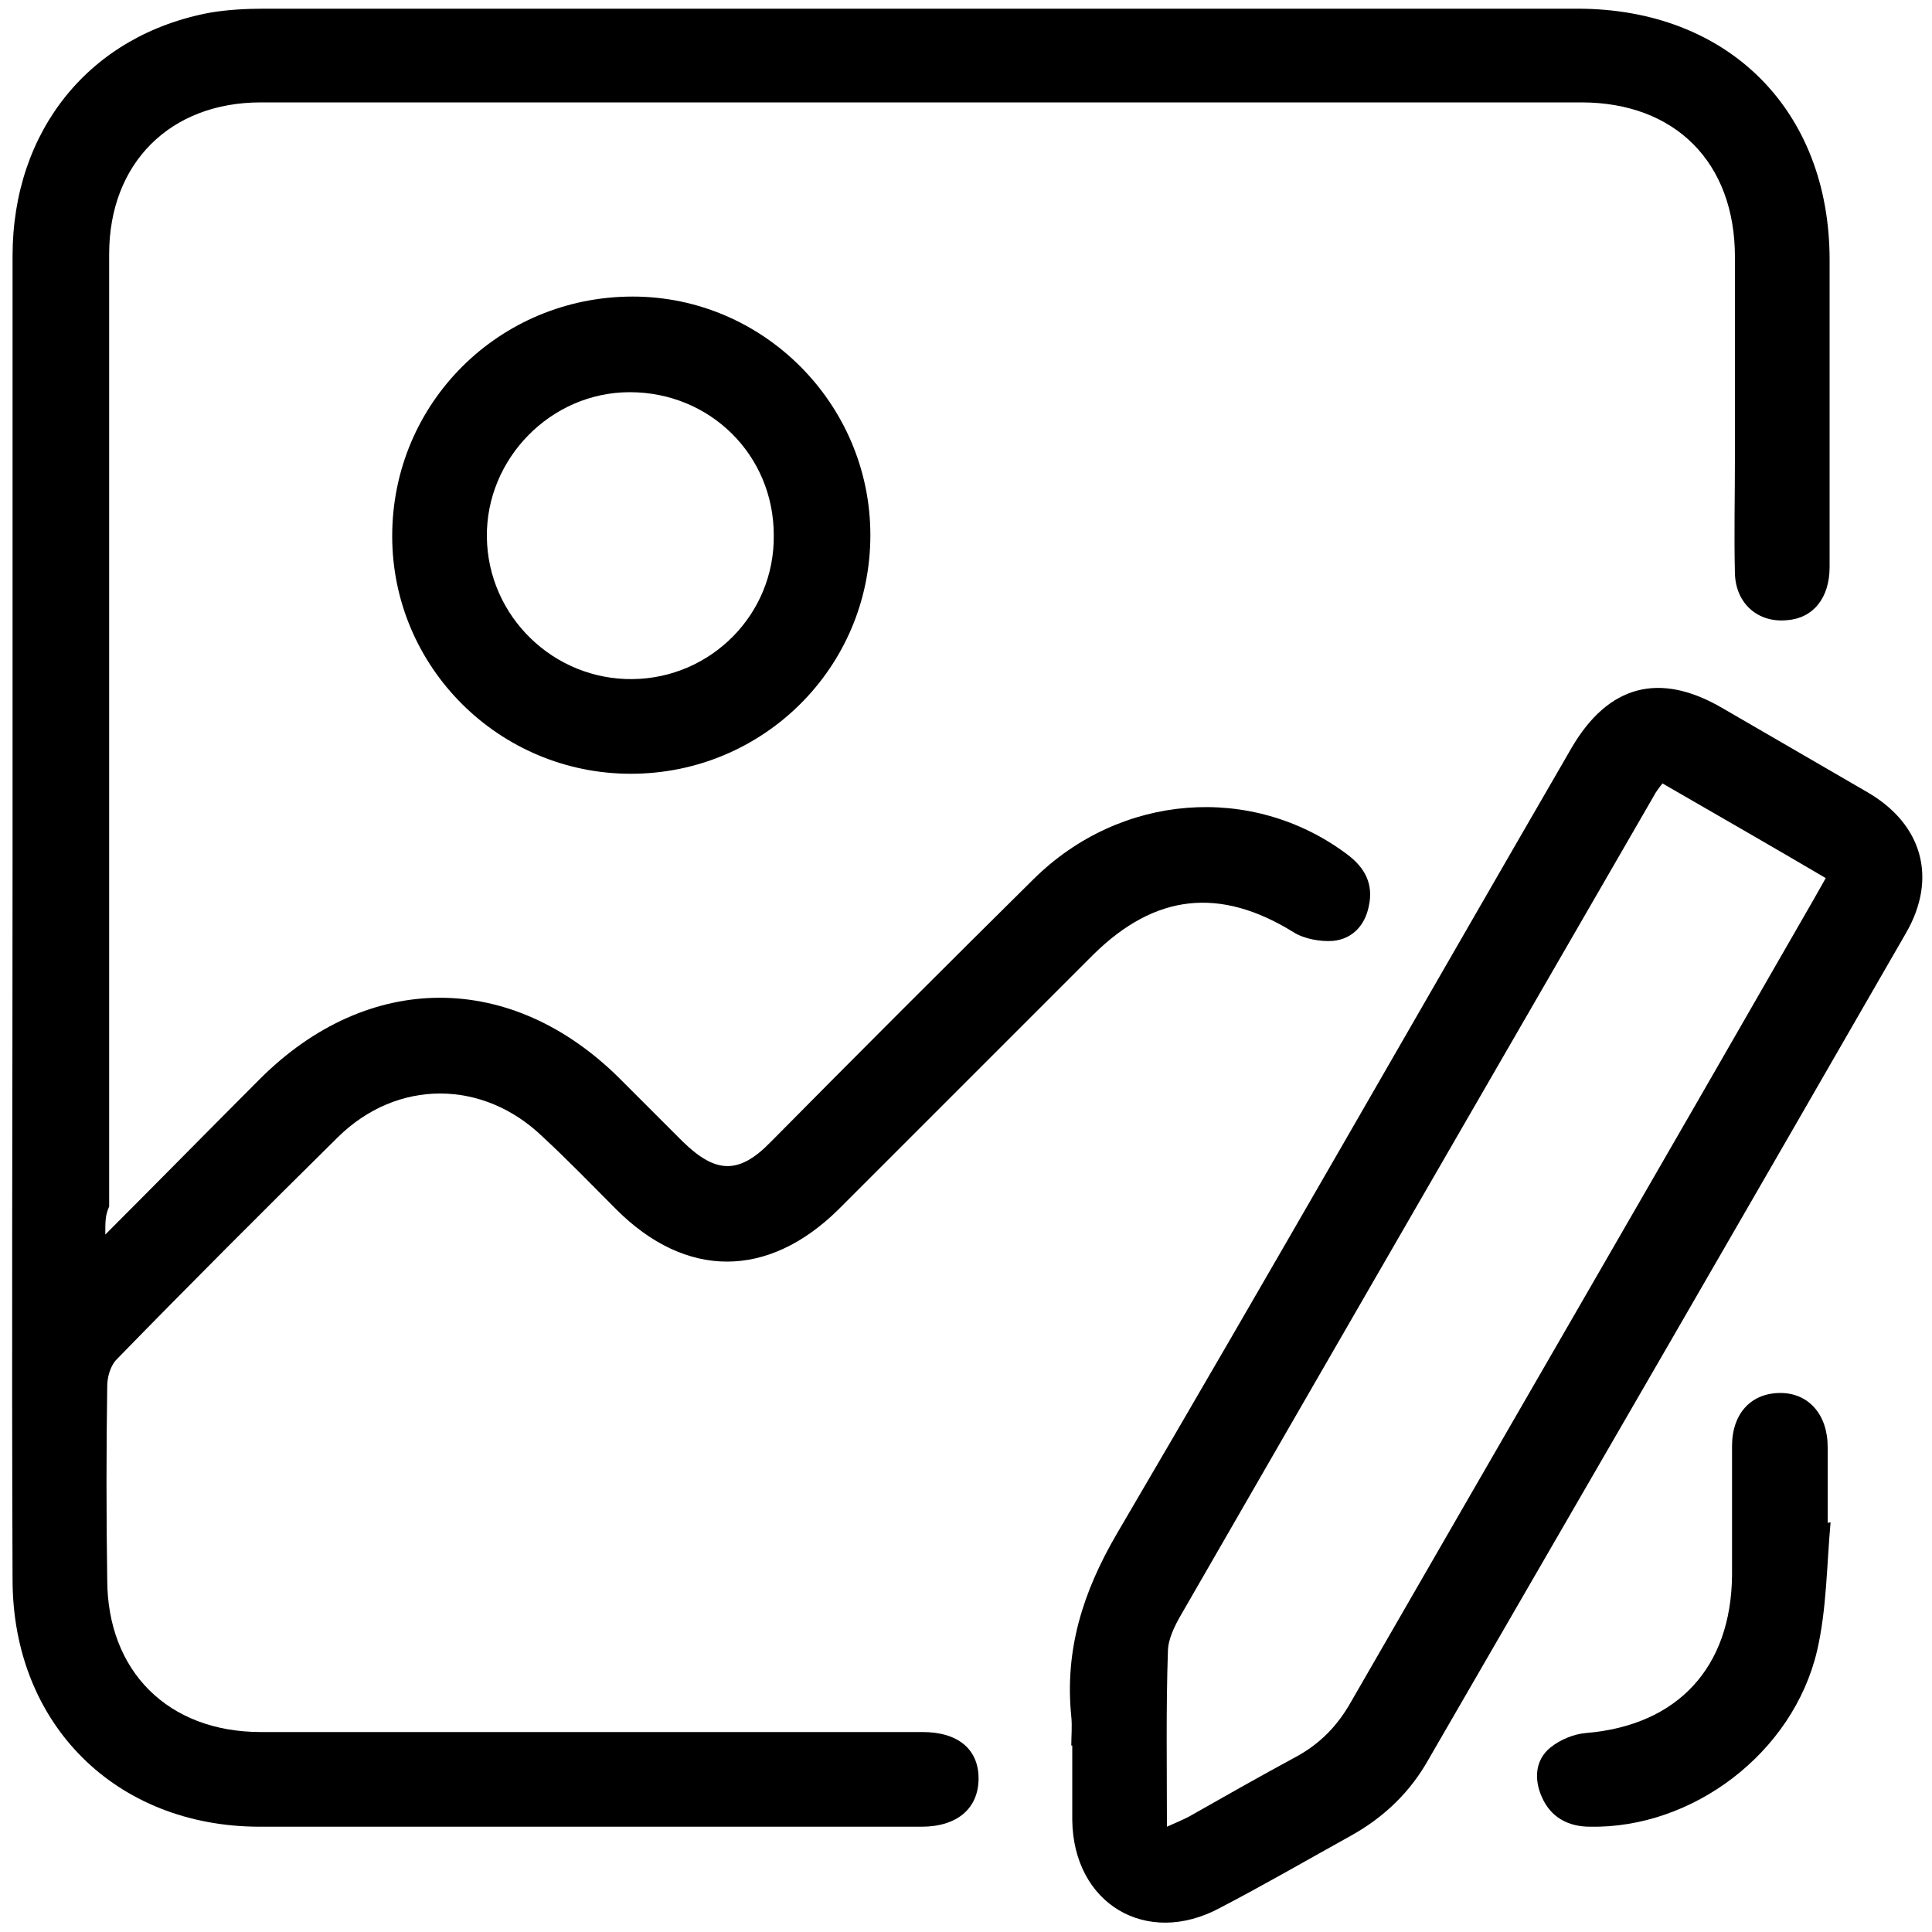 <?xml version="1.0" encoding="utf-8"?>
<!-- Generator: Adobe Illustrator 23.0.1, SVG Export Plug-In . SVG Version: 6.00 Build 0)  -->
<svg version="1.1" id="Layer_1" xmlns="http://www.w3.org/2000/svg" xmlns:xlink="http://www.w3.org/1999/xlink" x="0px" y="0px"
	 viewBox="0 0 200 200" style="enable-background:new 0 0 200 200;" xml:space="preserve">
<g>
	<path d="M10.9,127.8c5.7-5.7,10.8-10.9,16-16.1c11.2-11.2,26-11.2,37.2-0.1c2.2,2.2,4.4,4.4,6.6,6.6c3.4,3.3,5.8,3.4,9.1,0
		C88.8,109.1,97.9,100,107,91c9-8.9,22.6-9.9,32.4-2.6c1.9,1.4,2.8,3.1,2.3,5.4c-0.4,2-1.7,3.4-3.7,3.6c-1.3,0.1-3-0.2-4.1-0.9
		c-7.6-4.7-14.3-4-20.7,2.3c-8.8,8.8-17.6,17.6-26.4,26.4c-7.3,7.2-15.8,7.2-23,0c-2.5-2.5-5-5.1-7.6-7.5c-6.2-6-15.1-6-21.2,0
		c-7.7,7.6-15.4,15.3-22.9,23c-0.7,0.7-1,1.9-1,2.8c-0.1,6.7-0.1,13.3,0,20c0,9.5,6.3,15.8,15.9,15.8c16.6,0,33.3,0,49.9,0
		c6.2,0,12.4,0,18.6,0c3.7,0,5.8,1.8,5.8,4.8c0,3.1-2.2,5-5.9,5c-22.8,0-45.6,0-68.5,0c-14.9,0-25.6-10.6-25.6-25.6
		c-0.1-25,0-50,0-75c0-20.7,0-41.3,0-62c0-13,8-22.9,20.5-25.2c1.8-0.3,3.7-0.4,5.5-0.4c45.3,0,90.7,0,136,0
		c15.6,0,26.1,10.5,26.1,26c0,10.6,0,21.2,0,31.8c0,3.2-1.7,5.3-4.4,5.5c-3,0.3-5.3-1.7-5.4-4.8c-0.1-4,0-8,0-12.1
		c0-6.9,0-13.8,0-20.7c0-9.8-6.2-16-15.9-16c-45.6,0-91.1,0-136.7,0c-9.4,0-15.7,6.3-15.7,15.7c0,32.9,0,65.7,0,98.6
		C10.9,125.8,10.9,126.4,10.9,127.8z"/>
	<path d="M110.9,180.7c0-1,0.1-2,0-3c-0.7-6.9,1.2-12.9,4.7-18.9c15.9-27.1,31.4-54.3,47.1-81.4c3.8-6.5,9.1-7.9,15.6-4.1
		c5,2.9,10,5.8,15,8.7c5.7,3.3,7.3,8.9,4,14.6c-16.4,28.5-32.9,57-49.4,85.5c-1.9,3.4-4.6,6-8,7.9c-4.5,2.5-9,5.1-13.6,7.5
		c-7.6,4.1-15.2-0.4-15.3-9.1c0-2.6,0-5.1,0-7.7C111,180.7,110.9,180.7,110.9,180.7z M172.1,81.1c-0.4,0.5-0.7,0.9-0.9,1.3
		c-16.3,28.2-32.6,56.4-48.9,84.7c-0.7,1.2-1.4,2.6-1.4,3.9c-0.2,5.9-0.1,11.9-0.1,18.1c0.9-0.4,1.6-0.7,2.2-1
		c3.7-2.1,7.4-4.2,11.1-6.2c2.6-1.4,4.4-3.3,5.8-5.8c15.9-27.6,31.9-55.2,47.8-82.9c0.4-0.7,0.8-1.4,1.3-2.3
		C183.4,87.6,177.8,84.4,172.1,81.1z"/>
	<path d="M65.3,80.1c-13.6,0-24.7-11-24.7-24.6c0-13.8,11.1-24.8,24.9-24.8c13.5,0,24.6,11.1,24.6,24.7C90.1,69.1,79,80.1,65.3,80.1
		z M80.1,55.4c0-8.3-6.6-14.8-14.9-14.8c-8.2,0-14.9,6.9-14.8,15c0.1,8.2,6.9,14.8,15.1,14.7C73.6,70.2,80.2,63.6,80.1,55.4z"/>
	<path d="M189.5,157.6c-0.4,4.4-0.4,9-1.4,13.3c-2.5,10.6-12.9,18.4-23.5,18.2c-2.3,0-4.1-1-5-3.1c-0.8-1.8-0.7-3.8,0.9-5.1
		c1-0.8,2.4-1.4,3.7-1.5c9.5-0.8,15-6.8,15.1-16.3c0-4.5,0-9,0-13.4c0-3.4,2-5.5,5-5.5c2.9,0,4.9,2.2,4.9,5.6c0,2.6,0,5.3,0,7.9
		C189.2,157.6,189.4,157.6,189.5,157.6z"/>
</g>
</svg>

